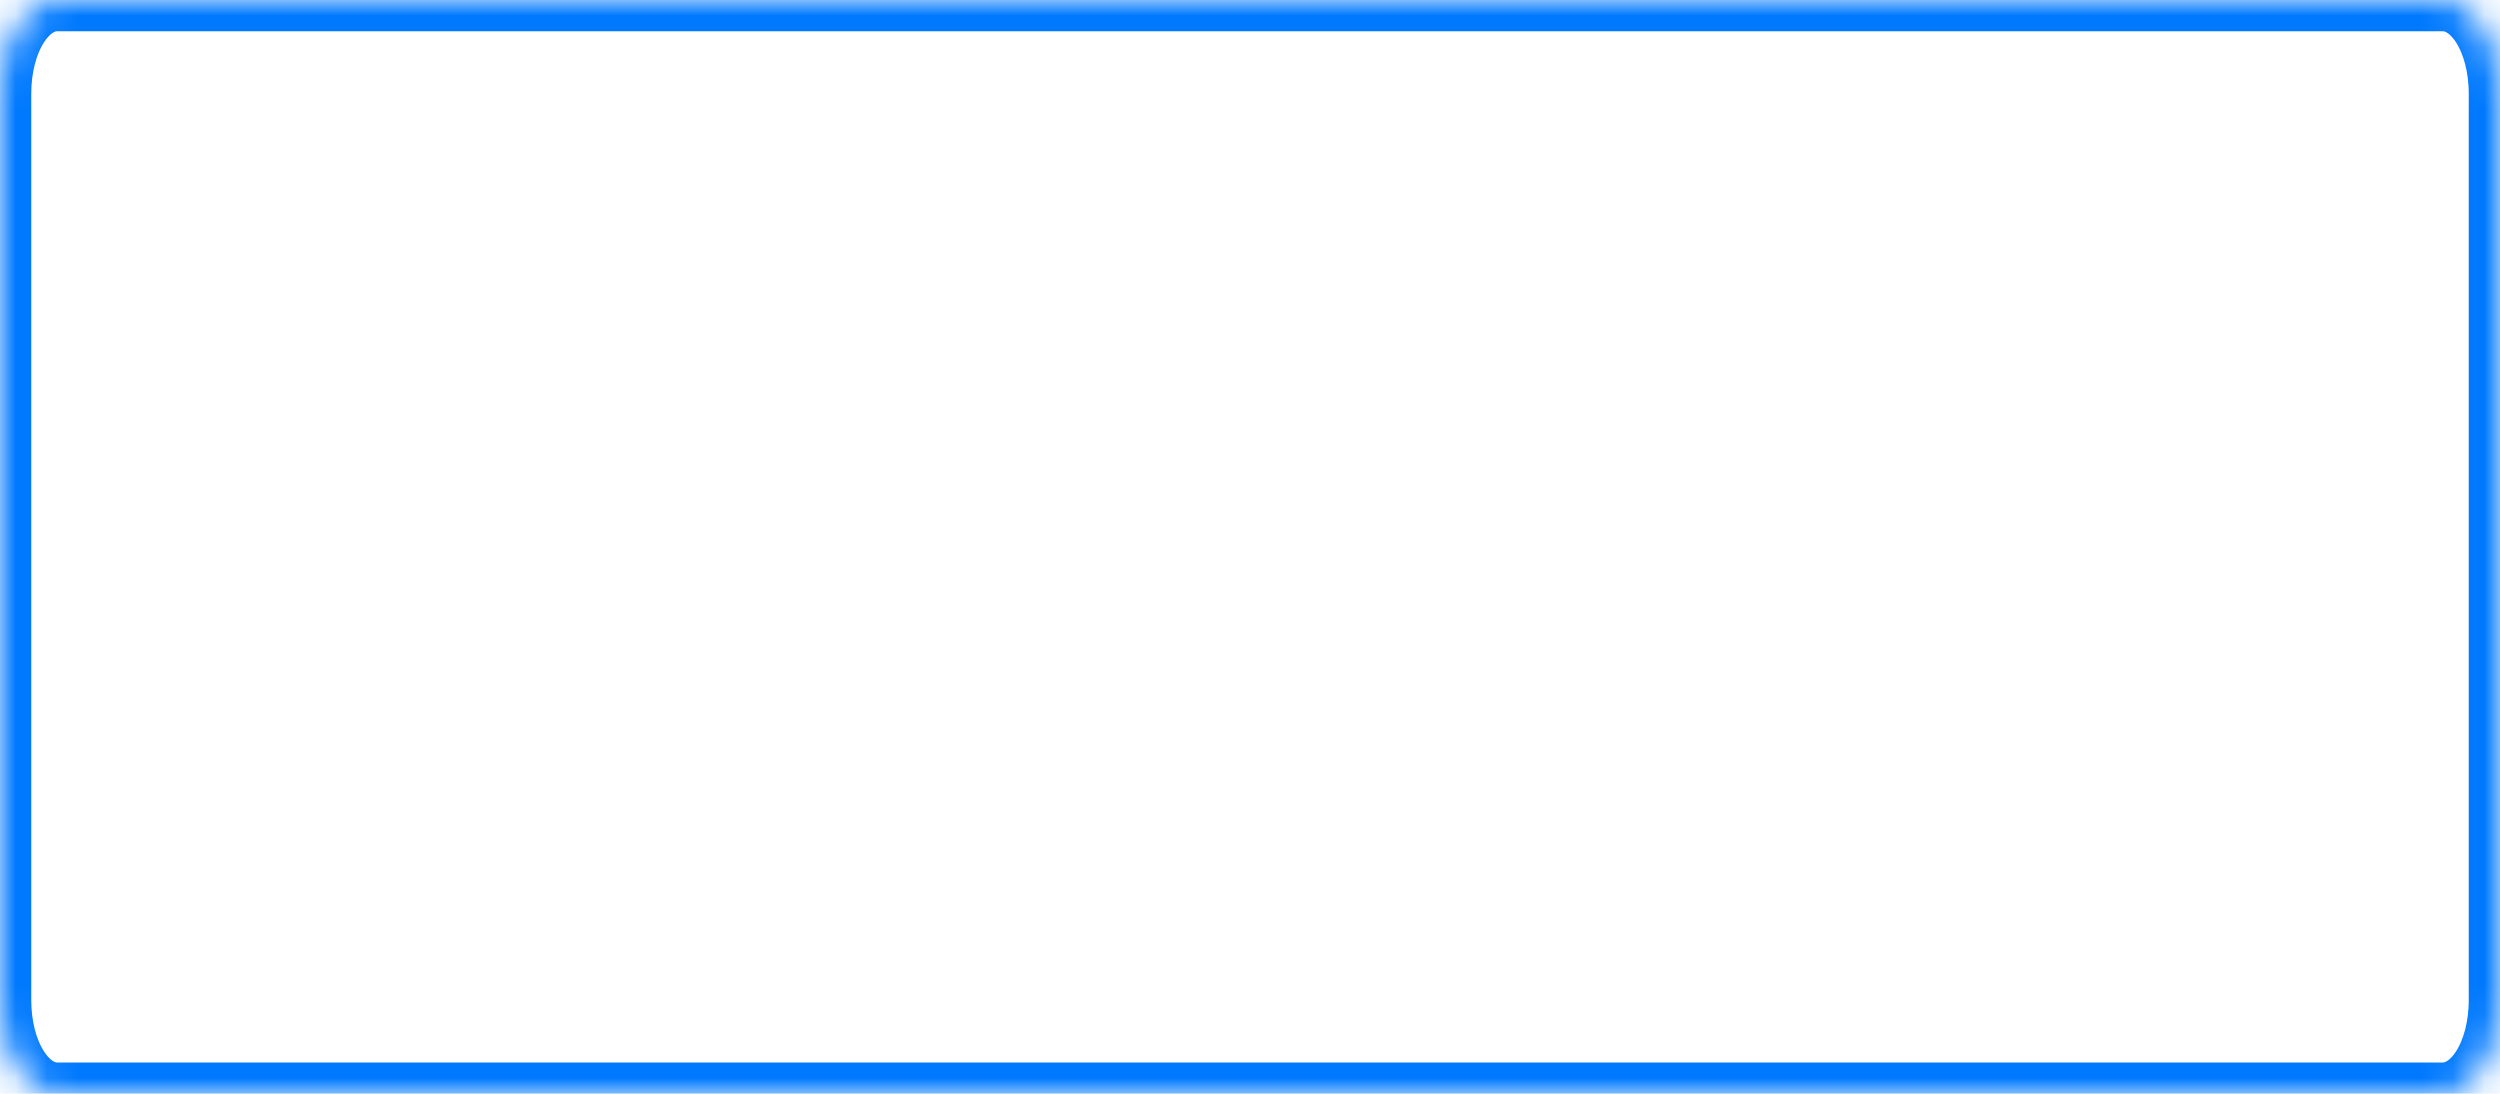 ﻿<?xml version="1.0" encoding="utf-8"?>
<svg version="1.1" xmlns:xlink="http://www.w3.org/1999/xlink" width="80px" height="35px" xmlns="http://www.w3.org/2000/svg">
  <defs>
    <mask fill="white" id="clip60">
      <path d="M 0 32  L 0 3  C 0 1.32  0.806 0  1.832 0  L 78.168 0  C 79.194 0  80 1.32  80 3  L 80 32  C 80 33.68  79.194 35  78.168 35  L 46.005 35  L 1.832 35  C 0.806 35  0 33.68  0 32  Z " fill-rule="evenodd" />
    </mask>
  </defs>
  <g transform="matrix(1 0 0 1 -2 -6 )">
    <path d="M 0 32  L 0 3  C 0 1.32  0.806 0  1.832 0  L 78.168 0  C 79.194 0  80 1.32  80 3  L 80 32  C 80 33.68  79.194 35  78.168 35  L 46.005 35  L 1.832 35  C 0.806 35  0 33.68  0 32  Z " fill-rule="nonzero" fill="#ffffff" stroke="none" fill-opacity="0" transform="matrix(1 0 0 1 2 6 )" />
    <path d="M 0 32  L 0 3  C 0 1.32  0.806 0  1.832 0  L 78.168 0  C 79.194 0  80 1.32  80 3  L 80 32  C 80 33.68  79.194 35  78.168 35  L 46.005 35  L 1.832 35  C 0.806 35  0 33.68  0 32  Z " stroke-width="2" stroke="#0079fe" fill="none" transform="matrix(1 0 0 1 2 6 )" mask="url(#clip60)" />
  </g>
</svg>